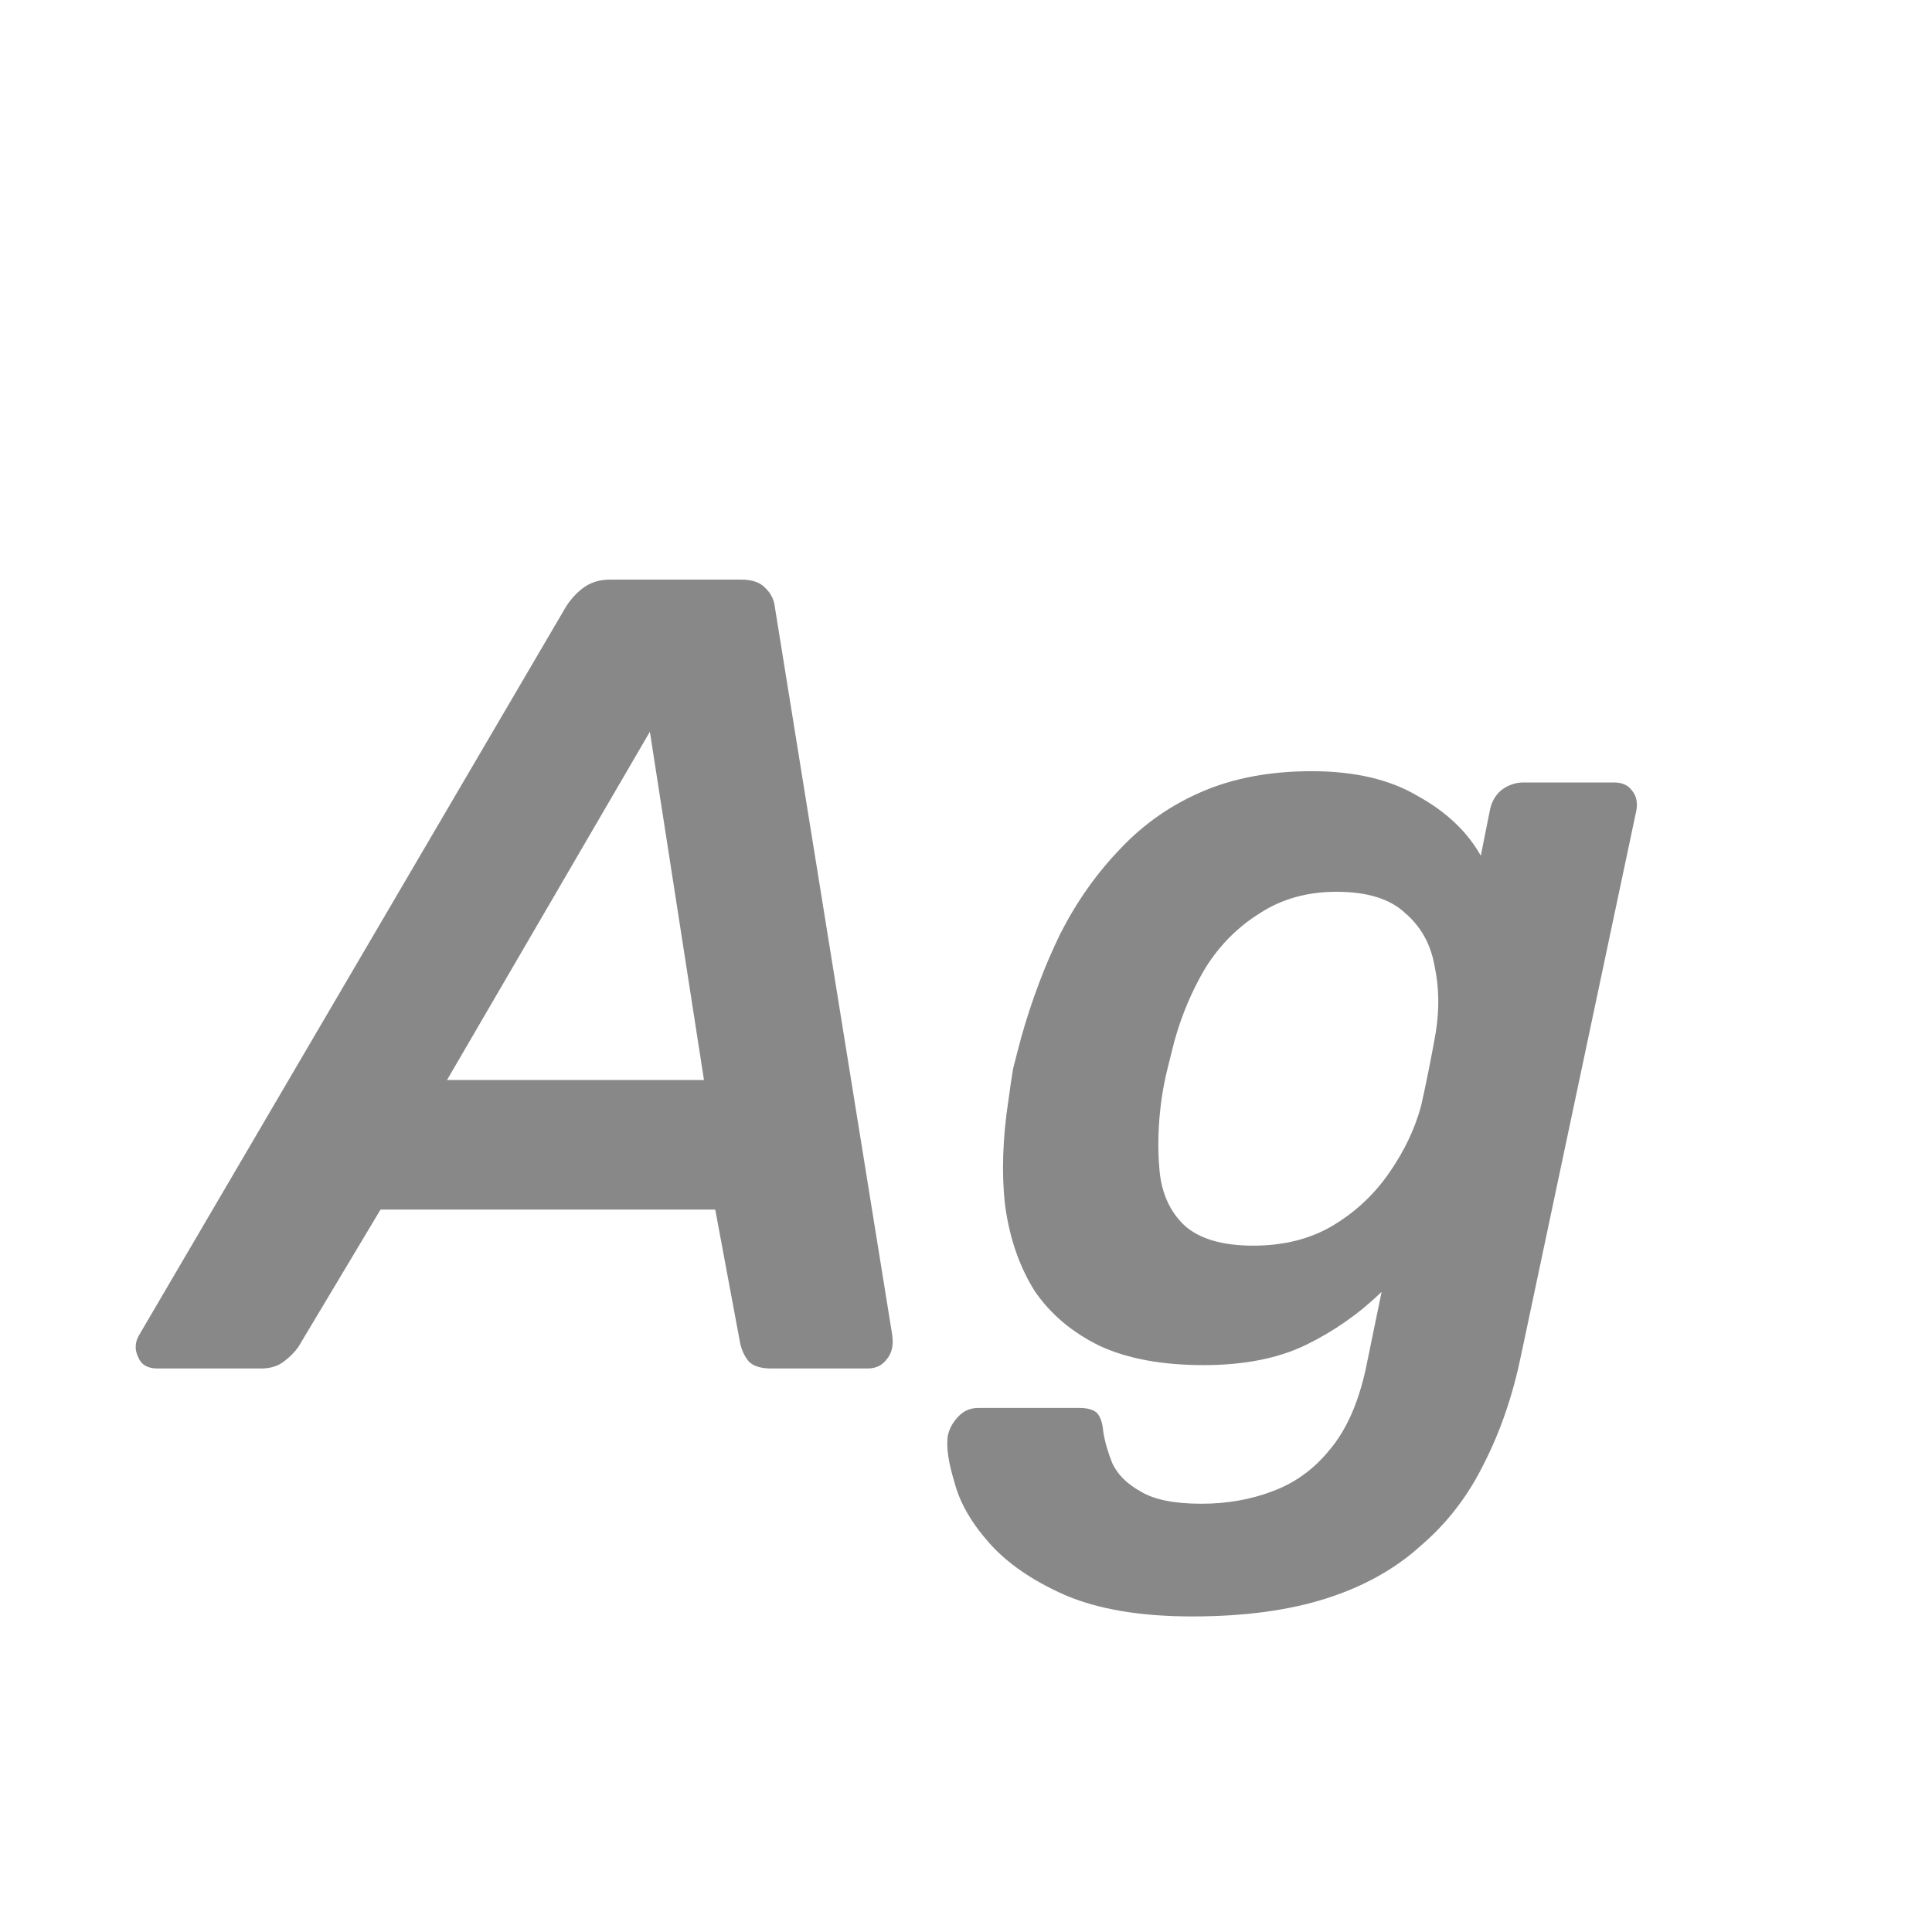 <svg width="24" height="24" viewBox="0 0 24 24" fill="none" xmlns="http://www.w3.org/2000/svg">
<path d="M1.955 17C1.834 17 1.755 16.953 1.717 16.86C1.671 16.767 1.675 16.673 1.731 16.58L7.023 7.55C7.079 7.457 7.149 7.377 7.233 7.312C7.327 7.237 7.443 7.2 7.583 7.2H9.207C9.347 7.2 9.45 7.237 9.515 7.312C9.581 7.377 9.618 7.457 9.627 7.55L11.083 16.58C11.102 16.711 11.079 16.813 11.013 16.888C10.957 16.963 10.878 17 10.775 17H9.585C9.455 17 9.361 16.972 9.305 16.916C9.249 16.851 9.212 16.771 9.193 16.678L8.885 15.026H4.727L3.705 16.734C3.659 16.799 3.598 16.86 3.523 16.916C3.449 16.972 3.355 17 3.243 17H1.955ZM5.553 13.416H8.745L8.073 9.09L5.553 13.416ZM14.811 20.08C14.167 20.08 13.64 19.991 13.229 19.814C12.828 19.637 12.515 19.422 12.291 19.17C12.067 18.918 11.922 18.666 11.857 18.414C11.782 18.171 11.754 17.98 11.773 17.84C11.792 17.747 11.838 17.663 11.913 17.588C11.978 17.523 12.058 17.49 12.151 17.49H13.411C13.504 17.49 13.574 17.509 13.621 17.546C13.668 17.593 13.696 17.672 13.705 17.784C13.724 17.905 13.761 18.036 13.817 18.176C13.882 18.316 13.999 18.433 14.167 18.526C14.335 18.629 14.587 18.68 14.923 18.68C15.24 18.68 15.534 18.629 15.805 18.526C16.085 18.423 16.323 18.251 16.519 18.008C16.724 17.765 16.874 17.429 16.967 17L17.163 16.048C16.883 16.319 16.57 16.538 16.225 16.706C15.88 16.874 15.455 16.958 14.951 16.958C14.438 16.958 14.008 16.879 13.663 16.72C13.318 16.552 13.047 16.323 12.851 16.034C12.664 15.735 12.543 15.385 12.487 14.984C12.44 14.583 12.454 14.139 12.529 13.654C12.548 13.514 12.566 13.388 12.585 13.276C12.613 13.164 12.646 13.038 12.683 12.898C12.814 12.431 12.977 11.997 13.173 11.596C13.378 11.195 13.626 10.845 13.915 10.546C14.204 10.238 14.545 10 14.937 9.832C15.329 9.664 15.782 9.58 16.295 9.58C16.827 9.58 17.266 9.683 17.611 9.888C17.966 10.084 18.227 10.331 18.395 10.63L18.507 10.07C18.526 9.967 18.572 9.883 18.647 9.818C18.731 9.753 18.824 9.72 18.927 9.72H20.047C20.15 9.72 20.224 9.753 20.271 9.818C20.327 9.883 20.346 9.967 20.327 10.07L18.899 16.818C18.796 17.322 18.642 17.775 18.437 18.176C18.241 18.577 17.98 18.918 17.653 19.198C17.336 19.487 16.944 19.707 16.477 19.856C16.01 20.005 15.455 20.08 14.811 20.08ZM15.567 15.474C15.95 15.474 16.281 15.39 16.561 15.222C16.841 15.054 17.074 14.835 17.261 14.564C17.448 14.293 17.578 14.018 17.653 13.738C17.681 13.617 17.714 13.463 17.751 13.276C17.788 13.089 17.816 12.94 17.835 12.828C17.882 12.539 17.877 12.263 17.821 12.002C17.774 11.731 17.653 11.512 17.457 11.344C17.27 11.167 16.986 11.078 16.603 11.078C16.239 11.078 15.922 11.167 15.651 11.344C15.38 11.512 15.156 11.736 14.979 12.016C14.811 12.296 14.68 12.604 14.587 12.94C14.559 13.052 14.531 13.164 14.503 13.276C14.475 13.388 14.452 13.505 14.433 13.626C14.386 13.953 14.377 14.261 14.405 14.55C14.433 14.83 14.536 15.054 14.713 15.222C14.9 15.39 15.184 15.474 15.567 15.474Z" fill="#888888"/>
</svg>

